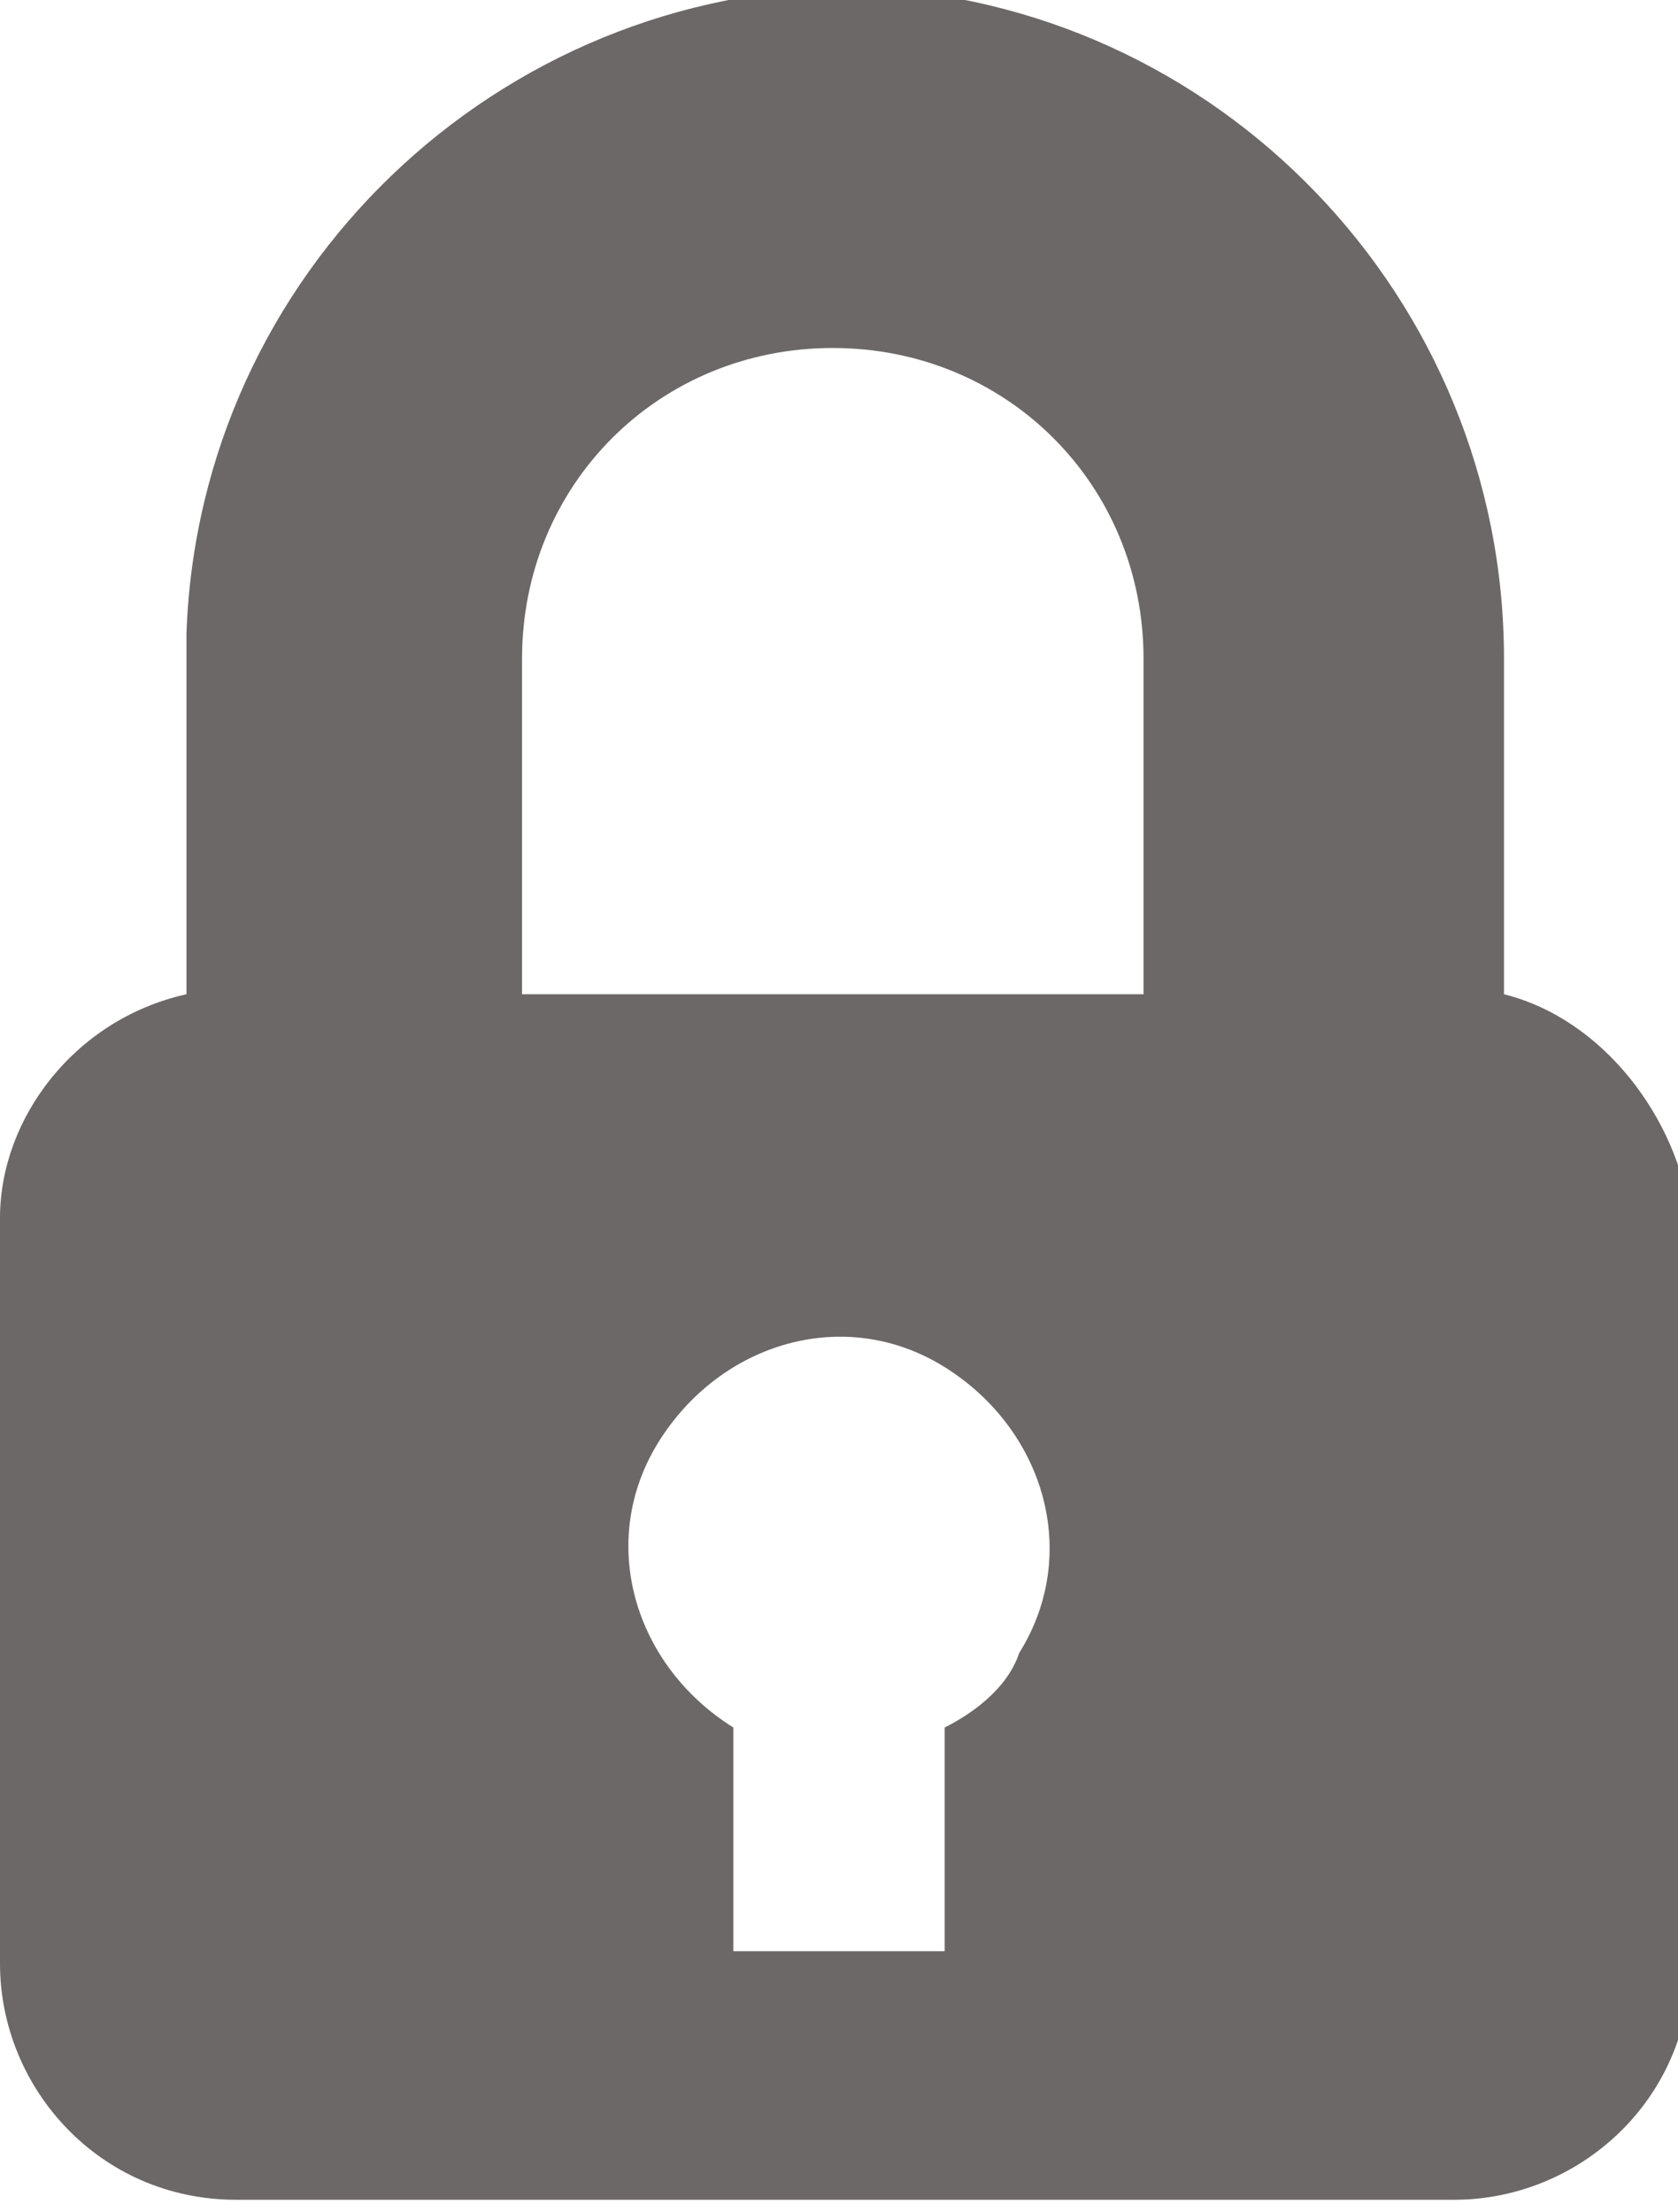 <?xml version="1.0" encoding="utf-8"?>
<!-- Generator: Adobe Illustrator 22.0.1, SVG Export Plug-In . SVG Version: 6.00 Build 0)  -->
<svg version="1.1" id="Groupe_13" xmlns="http://www.w3.org/2000/svg" xmlns:xlink="http://www.w3.org/1999/xlink" x="0px" y="0px"
	 viewBox="0 0 13.5 17.8" style="enable-background:new 0 0 13.5 17.8;" xml:space="preserve">
<style type="text/css">
	.st0{fill:#6D6868;}
</style>
<path class="st0" d="M12.1,8V5.3c0-2.9-2.3-5.3-5.2-5.4c-2.9,0-5.3,2.3-5.4,5.2c0,0,0,0.1,0,0.1V8C0.6,8.2,0,9,0,9.8v6
	c0,1,0.8,1.9,1.9,1.9h9.8c1,0,1.9-0.8,1.9-1.9v-6C13.5,9,12.9,8.2,12.1,8z M8.2,13.3c-0.1,0.3-0.4,0.5-0.6,0.6h0v1.8H5.9v-1.8
	c-0.8-0.5-1.1-1.5-0.6-2.3c0.5-0.8,1.5-1.1,2.3-0.6C8.4,11.5,8.7,12.5,8.2,13.3z M4.2,8V5.3c0-1.4,1.1-2.5,2.5-2.5
	c1.4,0,2.5,1.1,2.5,2.5l0,2.7H4.2z"/>
</svg>
